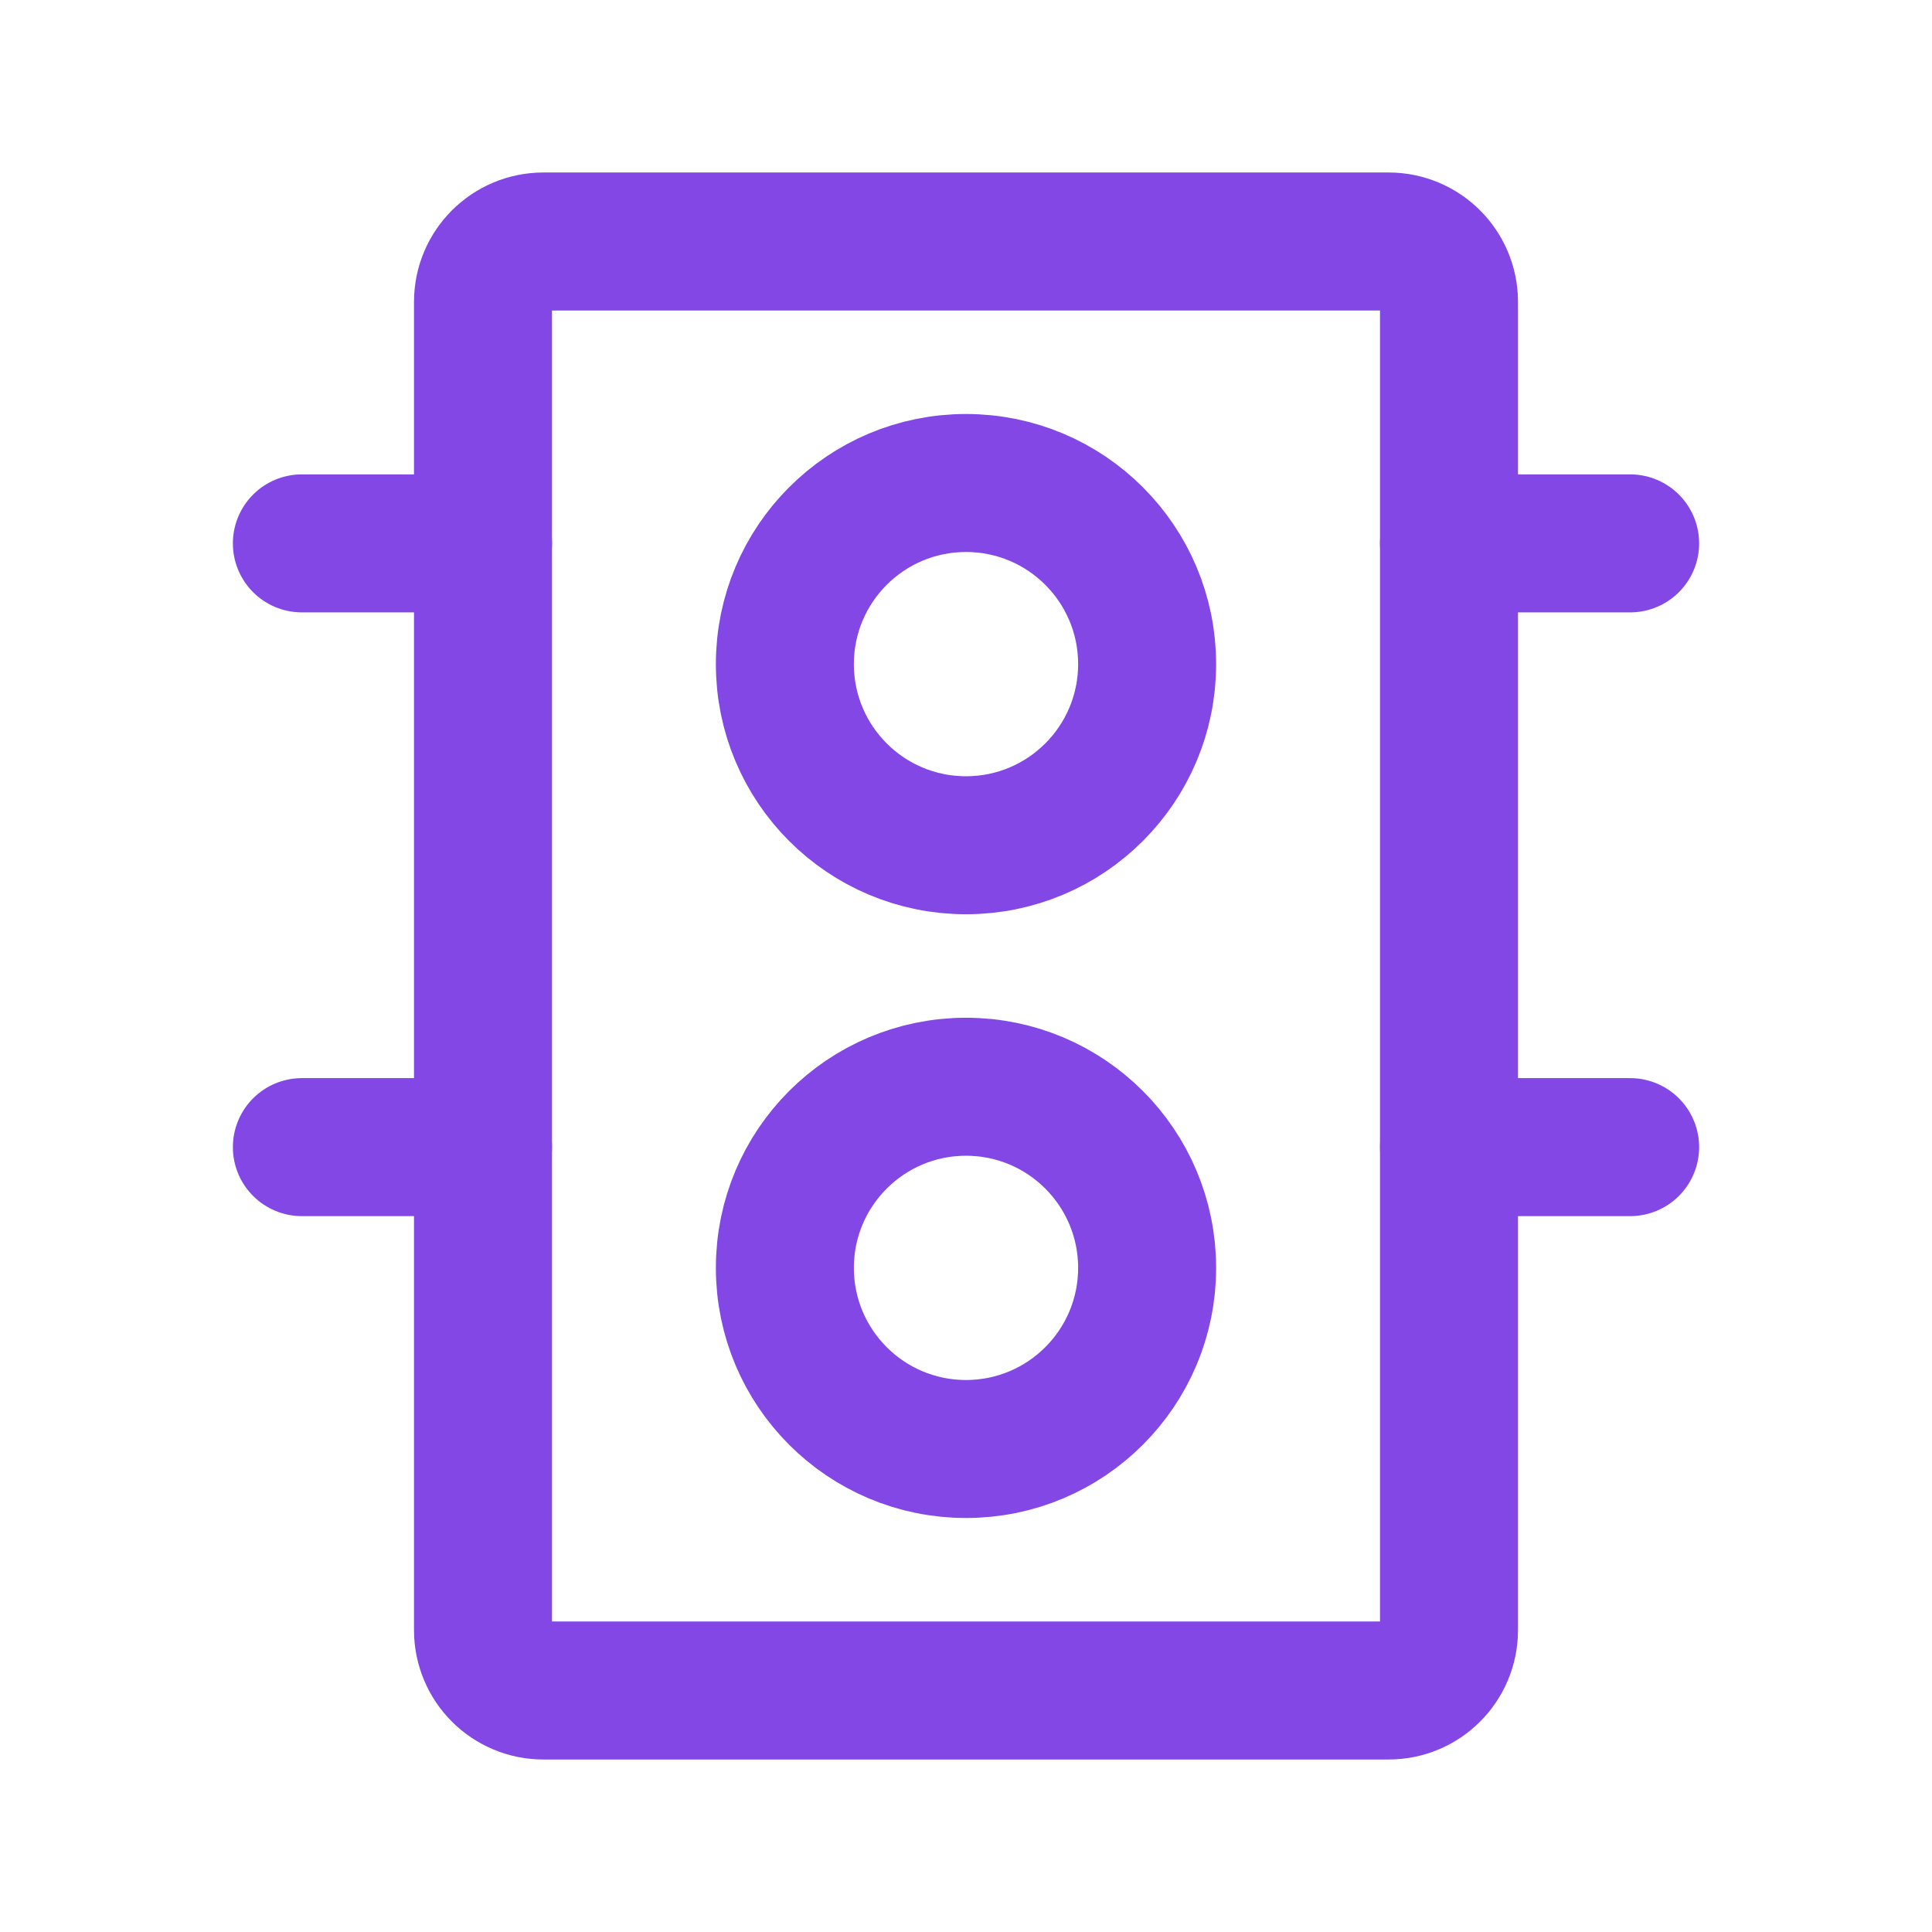 <svg width="28" height="28" viewBox="0 0 28 28" fill="none" xmlns="http://www.w3.org/2000/svg">
<path d="M20.125 3.5H7.875C7.392 3.5 7 3.892 7 4.375V23.625C7 24.108 7.392 24.5 7.875 24.5H20.125C20.608 24.5 21 24.108 21 23.625V4.375C21 3.892 20.608 3.5 20.125 3.5Z" stroke="#8247E5" stroke-width="2" stroke-linecap="round" stroke-linejoin="round"/>
<path d="M14 12.25C15.45 12.25 16.625 11.075 16.625 9.625C16.625 8.175 15.45 7 14 7C12.55 7 11.375 8.175 11.375 9.625C11.375 11.075 12.55 12.25 14 12.25Z" stroke="#8247E5" stroke-width="2" stroke-linecap="round" stroke-linejoin="round"/>
<path d="M14 21C15.45 21 16.625 19.825 16.625 18.375C16.625 16.925 15.45 15.75 14 15.75C12.55 15.75 11.375 16.925 11.375 18.375C11.375 19.825 12.55 21 14 21Z" stroke="#8247E5" stroke-width="2" stroke-linecap="round" stroke-linejoin="round"/>
<path d="M21 7.875H23.625" stroke="#8247E5" stroke-width="2" stroke-linecap="round" stroke-linejoin="round"/>
<path d="M21 16.625H23.625" stroke="#8247E5" stroke-width="2" stroke-linecap="round" stroke-linejoin="round"/>
<path d="M4.375 7.875H7" stroke="#8247E5" stroke-width="2" stroke-linecap="round" stroke-linejoin="round"/>
<path d="M4.375 16.625H7" stroke="#8247E5" stroke-width="2" stroke-linecap="round" stroke-linejoin="round"/>
</svg>
